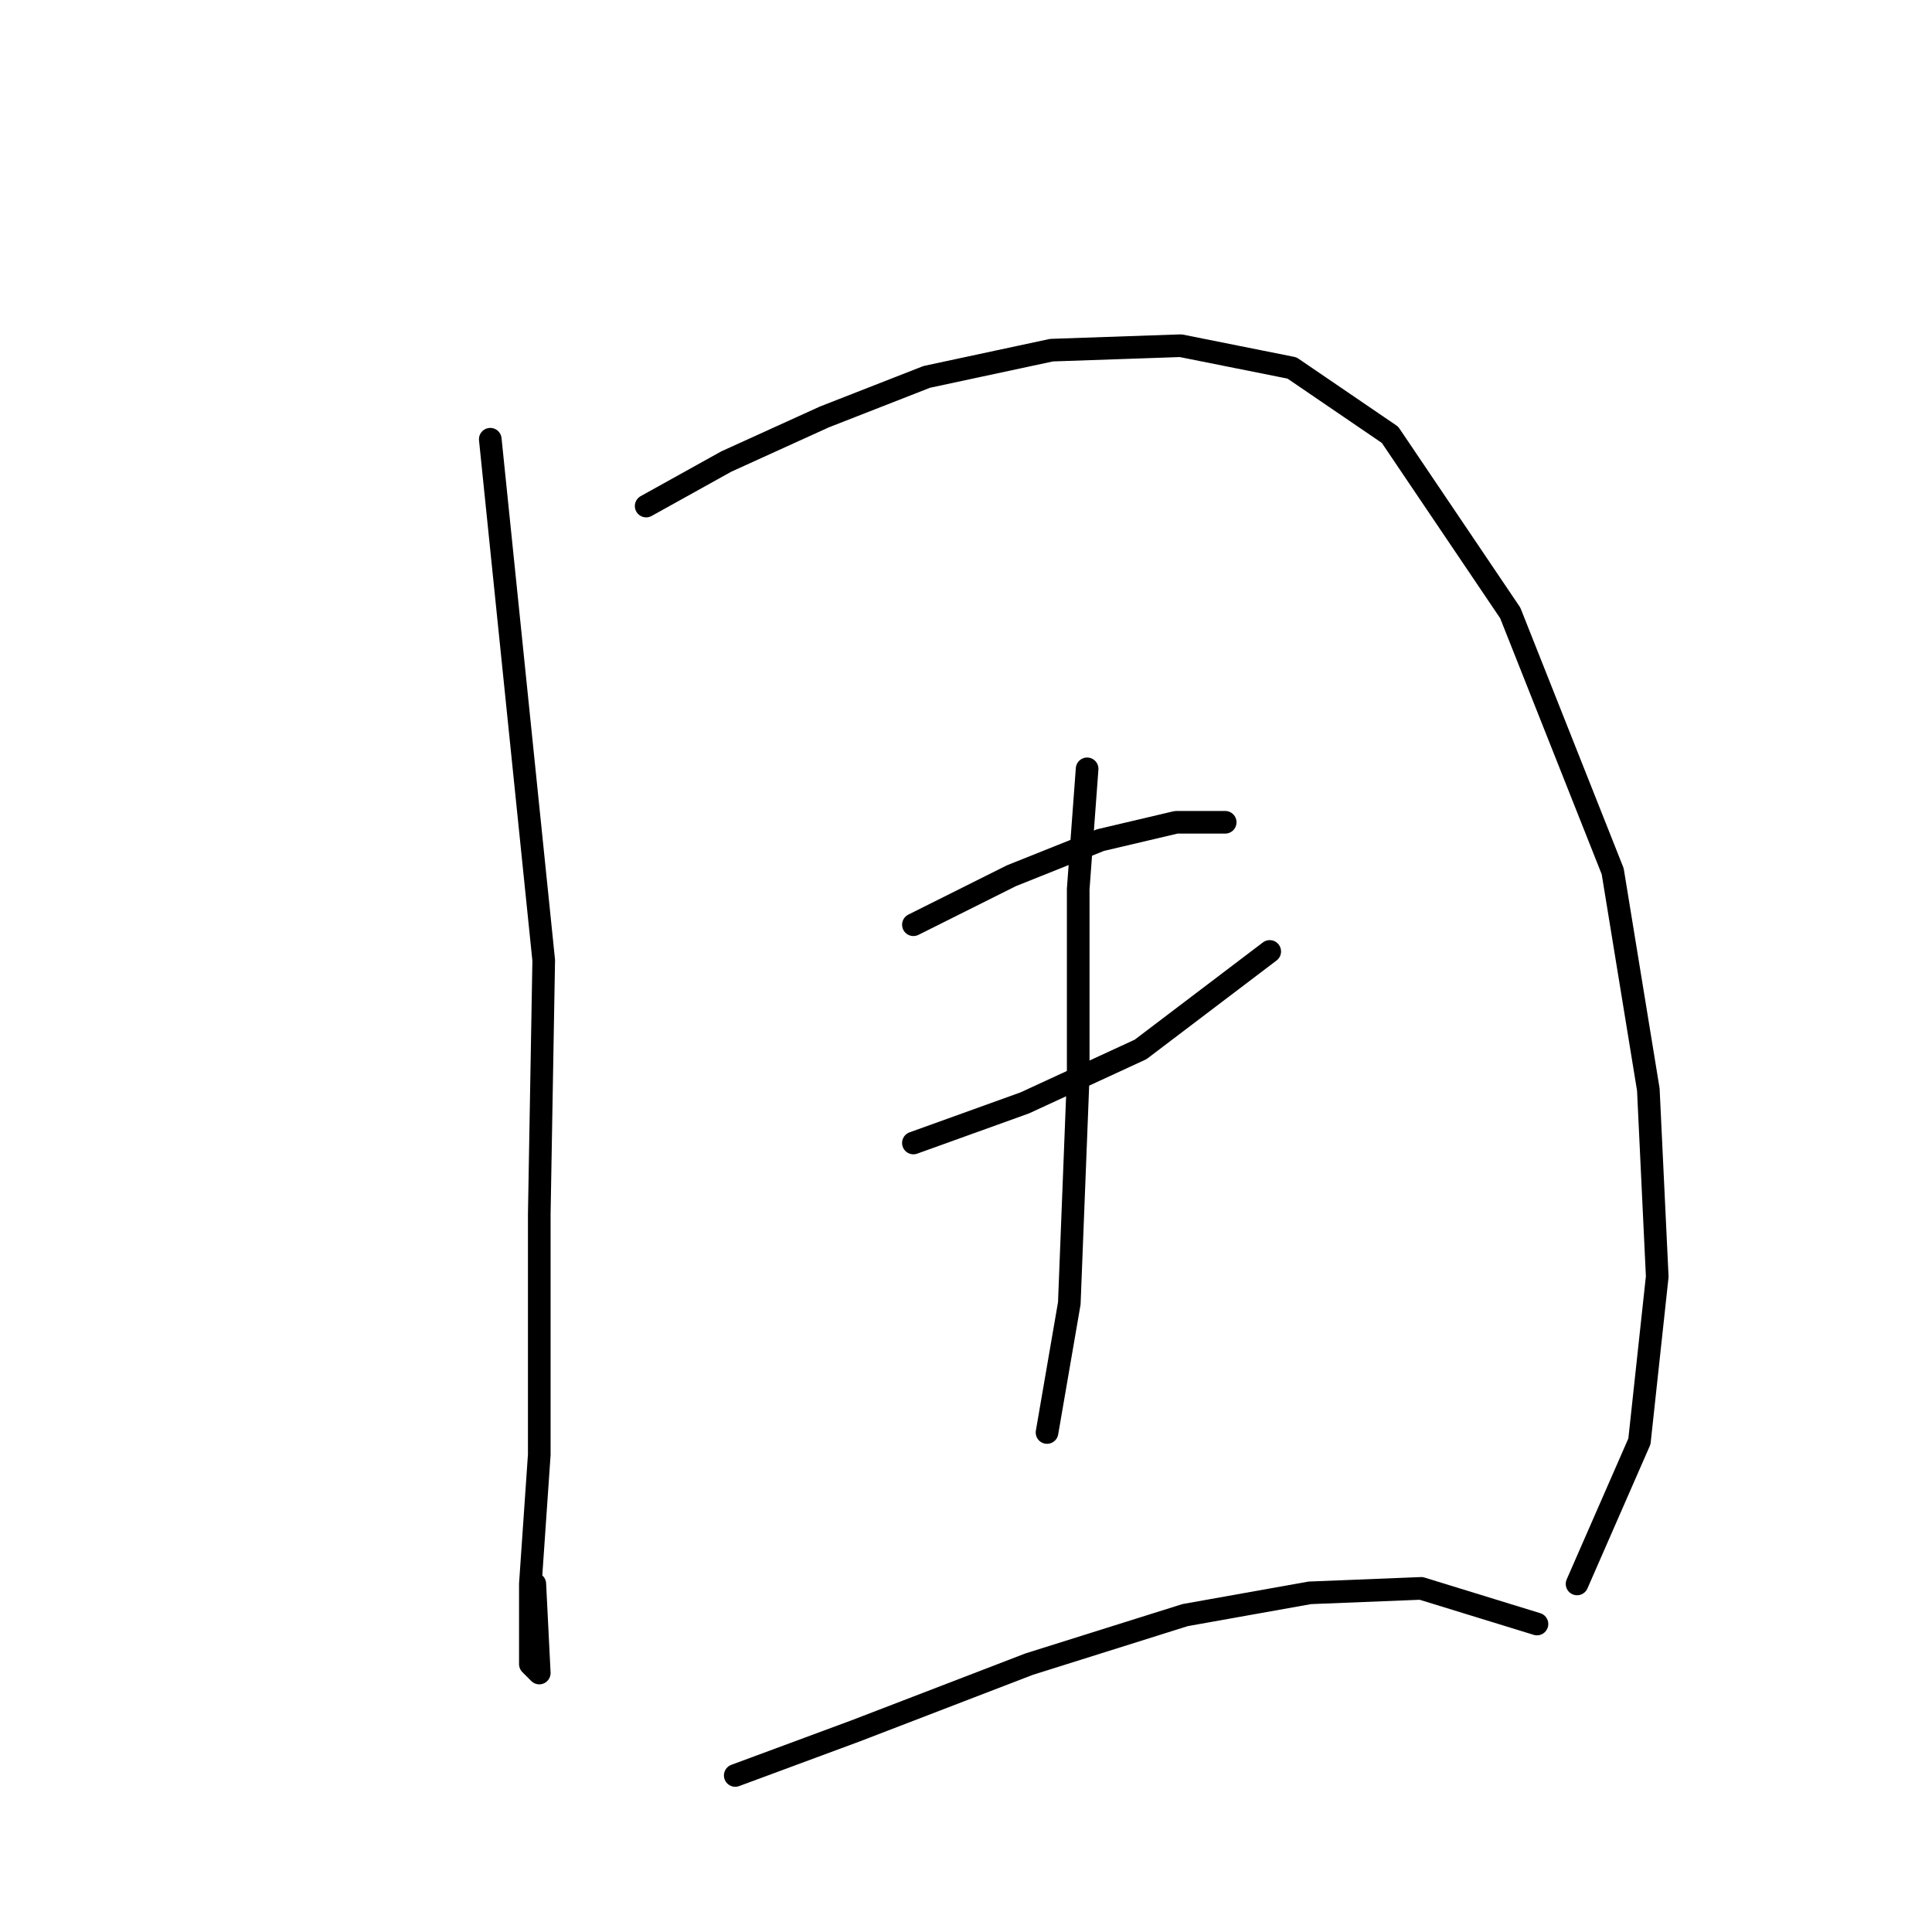 <?xml version="1.0" standalone="no"?>
    <svg width="256" height="256" xmlns="http://www.w3.org/2000/svg" version="1.1">
    <polyline stroke="black" stroke-width="3" stroke-linecap="round" fill="transparent" stroke-linejoin="round" points="64.964 58.201 72.046 127.253 71.456 160.894 71.456 192.763 70.276 209.879 70.276 220.502 71.456 221.683 70.866 209.879 70.866 209.879 " />
        <polyline stroke="black" stroke-width="3" stroke-linecap="round" fill="transparent" stroke-linejoin="round" points="85.62 67.054 96.244 61.152 109.228 55.25 122.802 49.939 139.327 46.398 156.443 45.807 171.197 48.758 184.181 57.611 200.116 81.219 213.69 115.449 218.412 144.368 219.592 169.156 217.232 190.993 208.969 209.879 208.969 209.879 " />
        <polyline stroke="black" stroke-width="3" stroke-linecap="round" fill="transparent" stroke-linejoin="round" points="121.031 122.531 134.016 116.039 145.819 111.318 155.852 108.957 162.344 108.957 162.344 108.957 " />
        <polyline stroke="black" stroke-width="3" stroke-linecap="round" fill="transparent" stroke-linejoin="round" points="121.031 151.451 135.786 146.139 151.131 139.057 168.246 126.073 168.246 126.073 " />
        <polyline stroke="black" stroke-width="3" stroke-linecap="round" fill="transparent" stroke-linejoin="round" points="144.049 101.875 142.868 117.81 142.868 142.598 141.688 172.697 138.737 189.813 138.737 189.813 " />
        <polyline stroke="black" stroke-width="3" stroke-linecap="round" fill="transparent" stroke-linejoin="round" points="97.424 235.257 113.359 229.355 136.376 220.502 157.033 214.01 173.558 211.059 188.313 210.469 203.657 215.19 203.657 215.19 " />
        </svg>